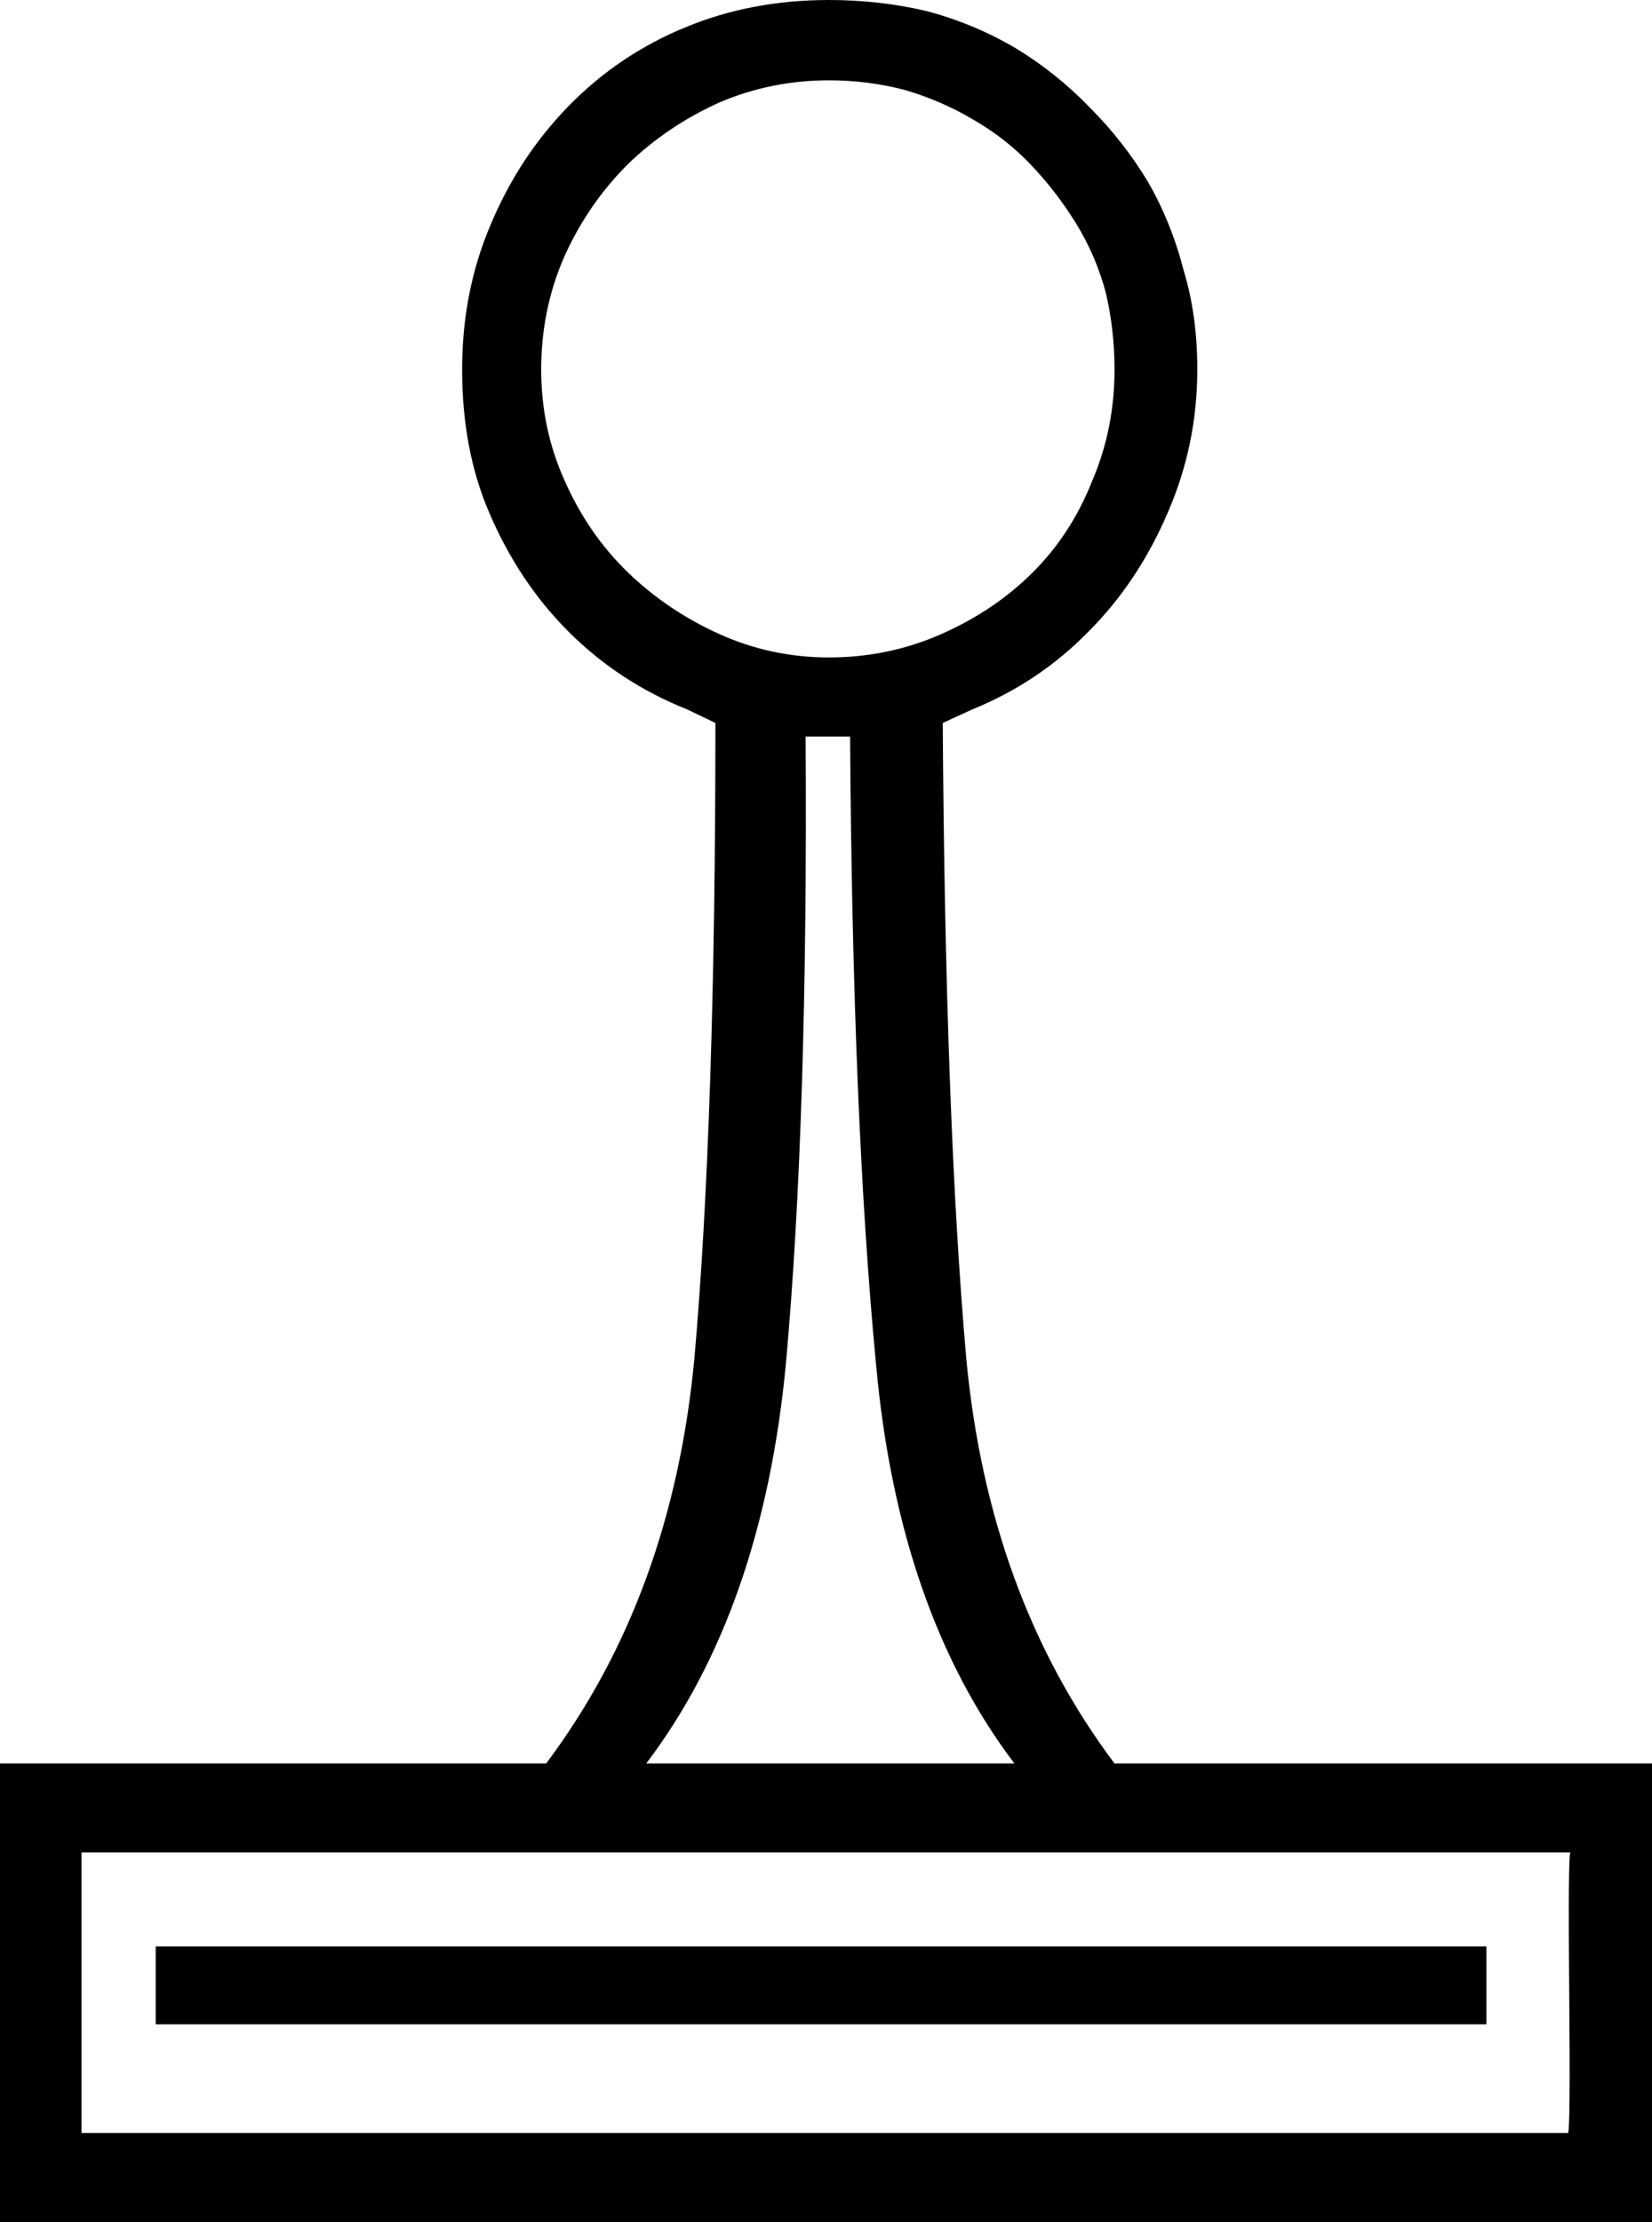 <?xml version='1.0' encoding ='UTF-8' standalone='yes'?>
<svg width='13.37' height='17.98' xmlns='http://www.w3.org/2000/svg' xmlns:xlink='http://www.w3.org/1999/xlink' >
<path style='fill:black; stroke:none' d=' M 6.71 0.65  Q 7.03 0.65 7.33 0.73  Q 7.63 0.82 7.88 0.97  Q 8.14 1.12 8.34 1.33  Q 8.55 1.55 8.71 1.81  Q 8.87 2.07 8.95 2.37  Q 9.02 2.67 9.02 2.99  Q 9.02 3.47 8.84 3.89  Q 8.67 4.32 8.36 4.63  Q 8.05 4.94 7.62 5.13  Q 7.19 5.32 6.71 5.32  Q 6.24 5.32 5.82 5.13  Q 5.4 4.94 5.08 4.63  Q 4.76 4.32 4.57 3.89  Q 4.38 3.47 4.38 2.99  Q 4.38 2.5 4.57 2.07  Q 4.76 1.65 5.08 1.33  Q 5.4 1.02 5.82 0.83  Q 6.24 0.65 6.71 0.65  Z  M 6.88 5.96  Q 6.9 9.06 7.09 11.04  Q 7.27 13.03 8.21 14.27  L 5.23 14.27  Q 6.17 13.03 6.36 11.04  Q 6.54 9.06 6.52 5.96  Z  M 1.26 15.75  L 1.26 16.38  L 12.03 16.38  L 12.03 15.75  Z  M 12.71 14.99  Q 12.69 15 12.7 16.13  Q 12.71 17.25 12.69 17.26  L 0.66 17.26  L 0.66 14.99  Z  M 6.71 0  Q 6.08 0 5.55 0.22  Q 5.01 0.44 4.6 0.86  Q 4.2 1.27 3.97 1.82  Q 3.74 2.36 3.74 2.99  Q 3.74 3.64 3.96 4.15  Q 4.2 4.71 4.6 5.11  Q 5.01 5.52 5.56 5.74  L 5.79 5.85  Q 5.79 9.06 5.62 10.99  Q 5.44 12.91 4.42 14.27  L 0 14.27  L 0 17.98  L 13.37 17.98  L 13.37 14.27  L 9.02 14.27  Q 8 12.91 7.82 10.99  Q 7.65 9.06 7.63 5.85  L 7.87 5.74  Q 8.41 5.52 8.81 5.11  Q 9.21 4.71 9.45 4.15  Q 9.69 3.6 9.69 2.99  Q 9.69 2.55 9.58 2.19  Q 9.48 1.8 9.29 1.47  Q 9.09 1.14 8.82 0.87  Q 8.55 0.59 8.22 0.39  Q 7.88 0.19 7.5 0.09  Q 7.12 0 6.71 0  Z '/></svg>
